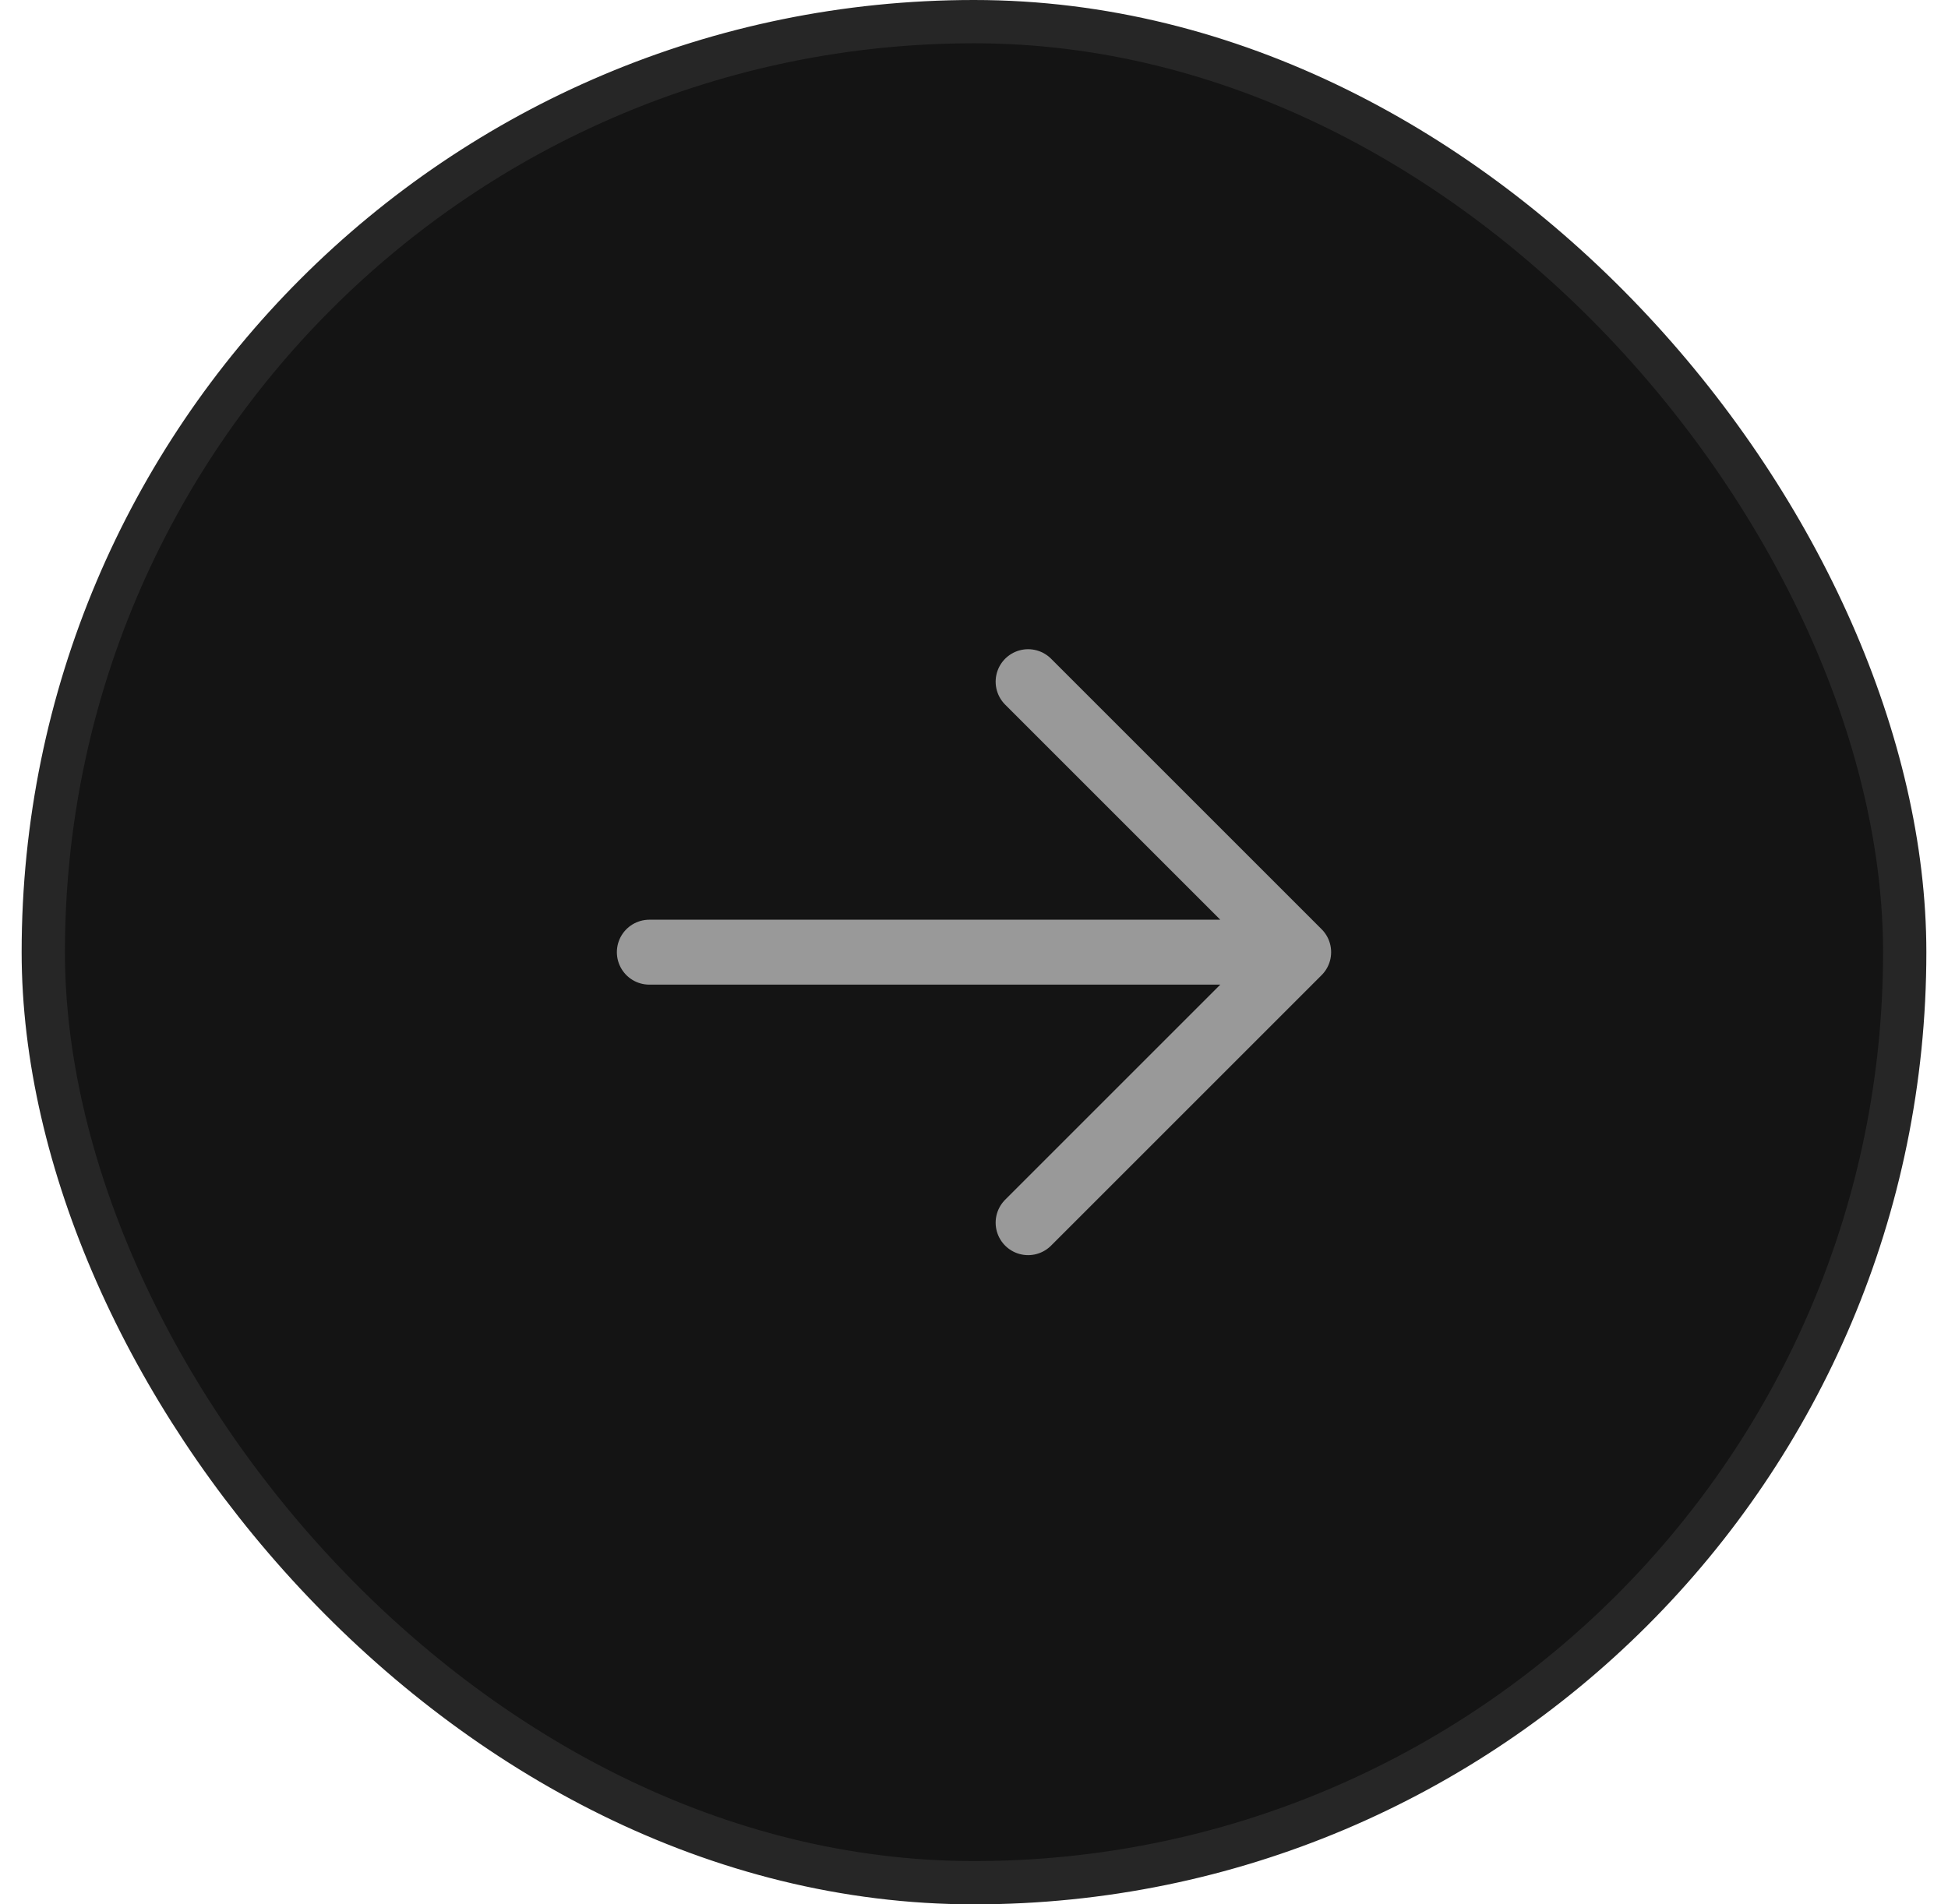 <svg width="45" height="44" viewBox="0 0 45 44" fill="none" xmlns="http://www.w3.org/2000/svg">
<rect x="1" y="0.5" width="43" height="43" rx="21.5" fill="#141414"/>
<rect x="1" y="0.5" width="43" height="43" rx="21.5" stroke="#262626"/>
<path d="M23.75 15.75L30 22M30 22L23.75 28.25M30 22H15" stroke="#999999" stroke-width="1.5" stroke-linecap="round" stroke-linejoin="round"/>
</svg>

